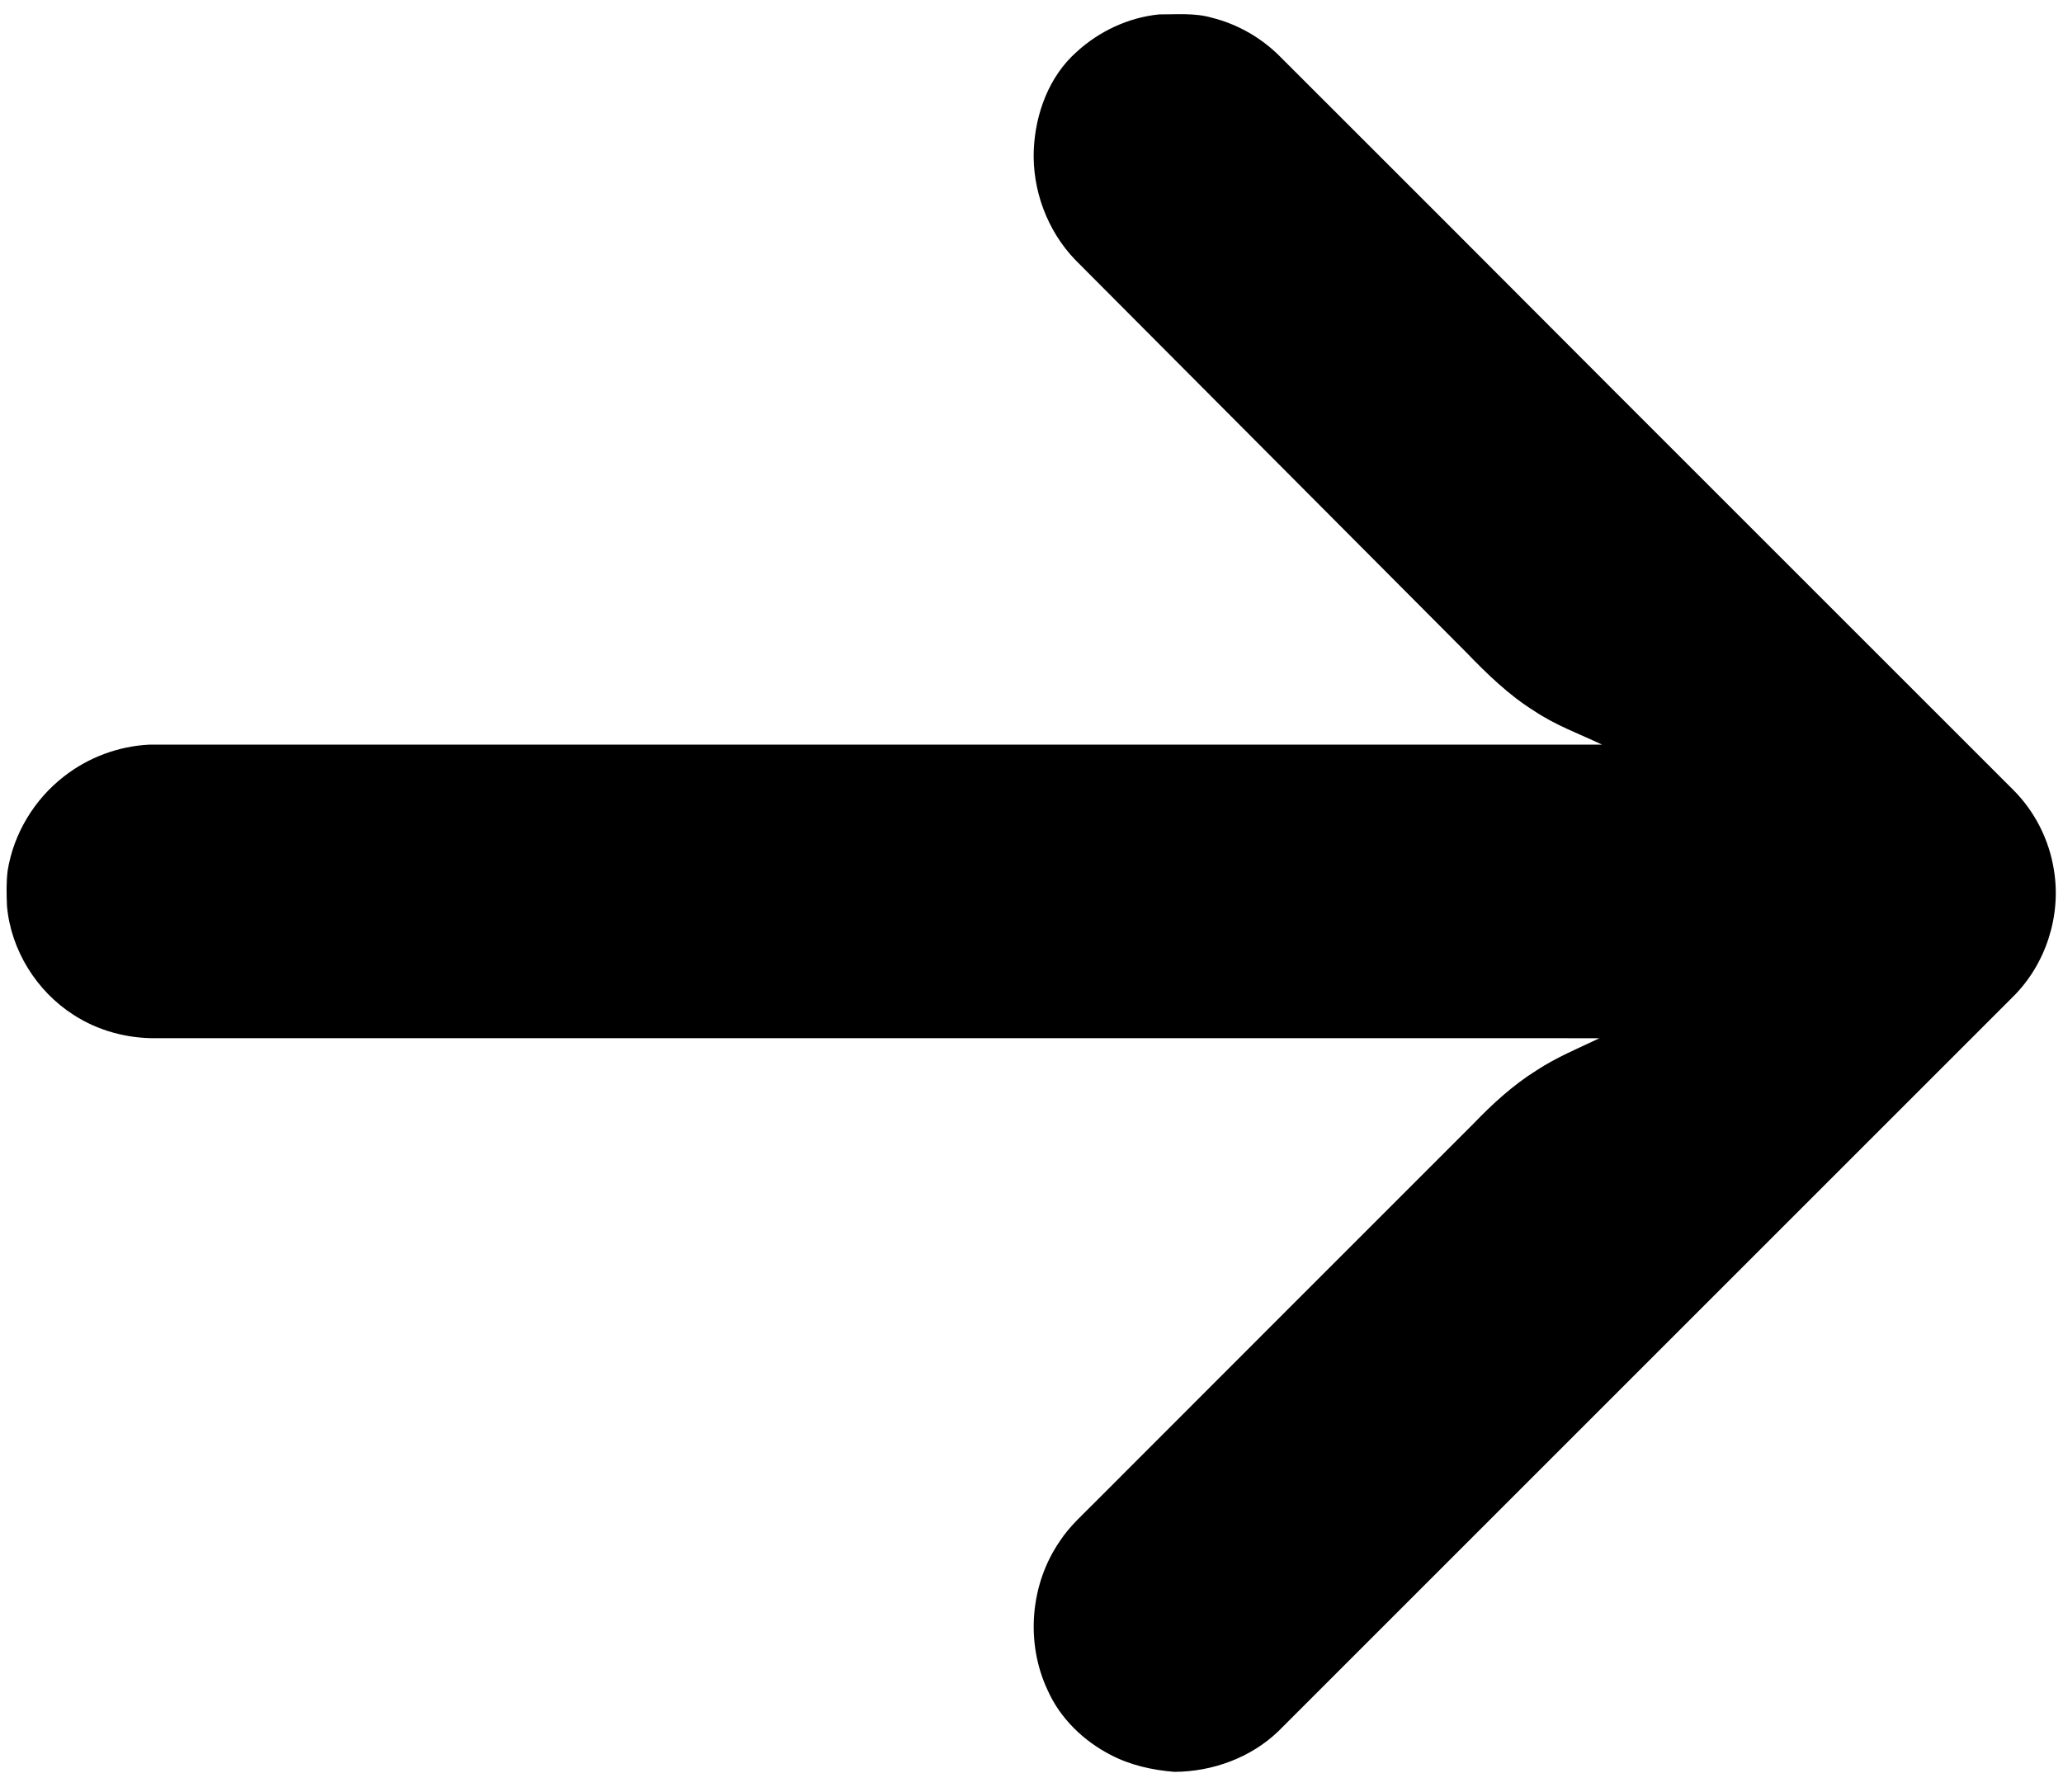 <?xml version="1.0" encoding="UTF-8" ?>
<!DOCTYPE svg PUBLIC "-//W3C//DTD SVG 1.1//EN" "http://www.w3.org/Graphics/SVG/1.1/DTD/svg11.dtd">
<svg width="938pt" height="815pt" viewBox="0 0 938 815" version="1.1" xmlns="http://www.w3.org/2000/svg">
<g id="#000000ff">
<path fill="#000000" opacity="1.00" d=" M 489.51 23.61 C 499.80 14.17 513.11 7.95 527.03 6.55 C 535.03 6.59 543.20 5.79 551.00 8.06 C 562.51 10.92 573.18 16.98 581.61 25.32 C 632.69 76.29 683.65 127.37 734.62 178.46 C 794.78 238.61 854.93 298.78 915.10 358.93 C 925.14 368.82 931.83 382.03 933.92 395.97 C 937.24 416.61 930.13 438.59 915.25 453.30 C 803.93 564.63 692.60 675.96 581.27 787.28 C 568.73 799.36 551.26 805.70 533.98 805.77 C 523.96 804.98 513.92 802.74 504.97 798.05 C 492.64 791.68 482.02 781.46 476.35 768.67 C 466.20 747.16 468.35 720.45 481.87 700.87 C 486.40 693.88 492.76 688.43 498.53 682.51 C 555.70 625.34 612.80 568.09 670.01 510.95 C 678.69 501.92 688.01 493.40 698.67 486.74 C 707.63 480.83 717.59 476.75 727.24 472.14 C 508.48 472.11 289.73 472.13 70.97 472.13 C 57.79 472.30 44.53 468.71 33.45 461.53 C 16.59 450.75 4.96 432.06 3.18 412.09 C 2.95 406.70 2.82 401.27 3.48 395.91 C 6.19 379.11 15.59 363.56 29.03 353.14 C 40.11 344.44 53.91 339.30 67.98 338.63 C 288.12 338.62 508.27 338.63 728.41 338.62 C 718.07 333.73 707.22 329.79 697.68 323.38 C 685.95 316.07 676.02 306.38 666.49 296.49 C 607.26 237.06 548.05 177.62 488.87 118.15 C 476.14 104.91 469.26 86.34 470.04 68.02 C 470.79 51.58 476.99 34.70 489.51 23.61 Z" />
</g>
</svg>
